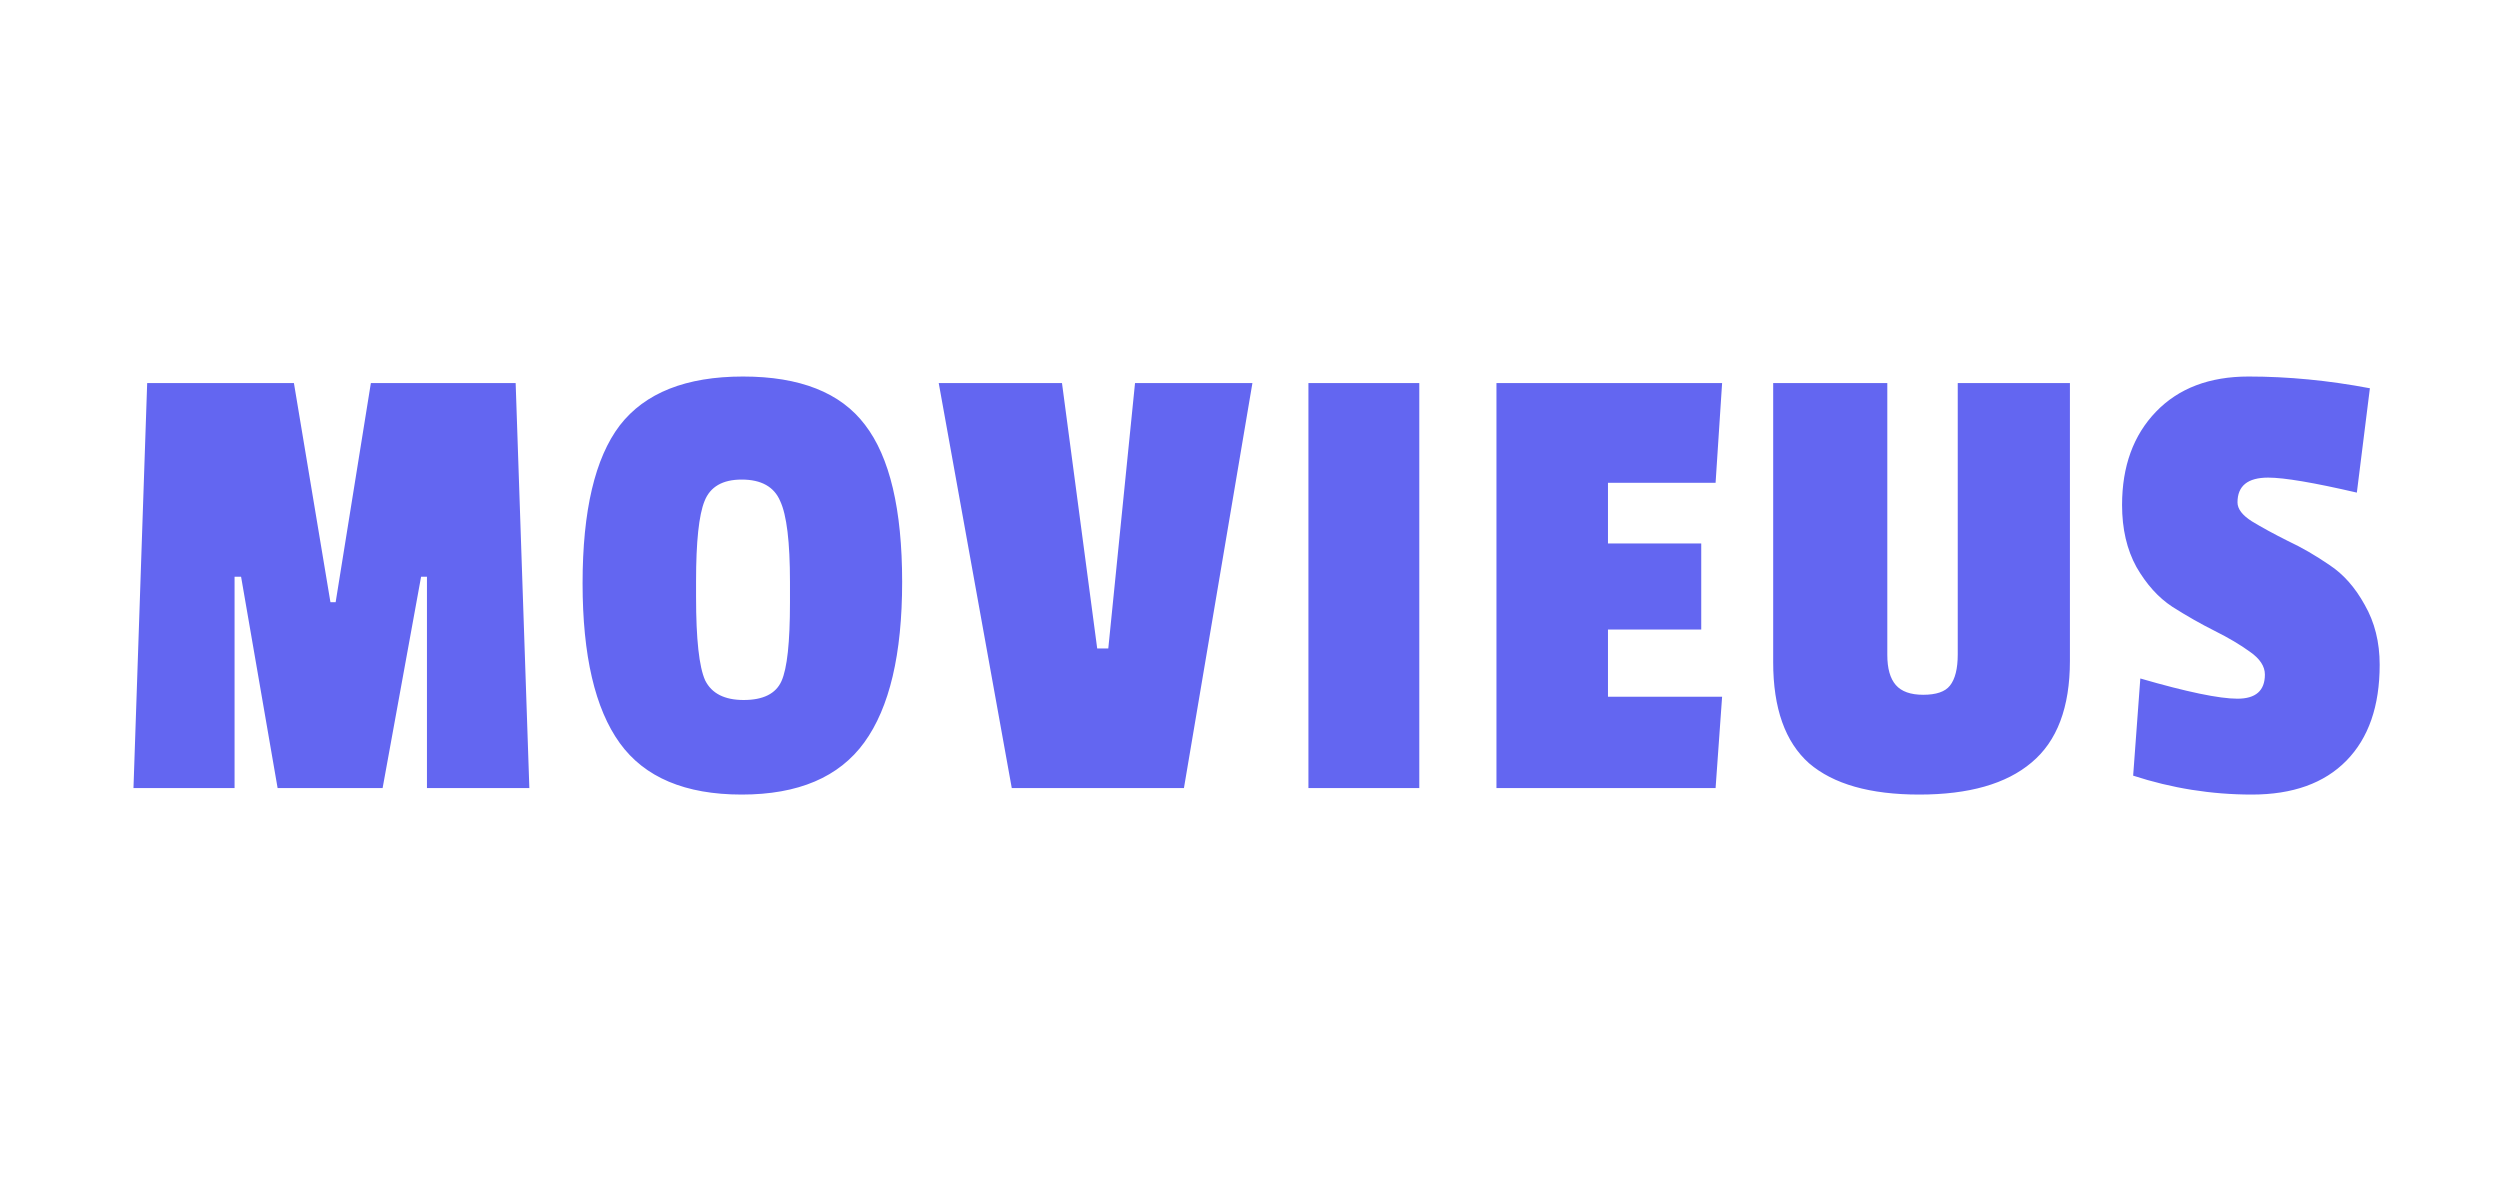 <svg width="184" height="88" viewBox="0 0 184 88" fill="none" xmlns="http://www.w3.org/2000/svg">
<path d="M38.96 58H31.424V42.448H30.992L28.16 58H20.432L17.744 42.448H17.264V58H9.824L10.832 28.192H21.632L24.32 44.32H24.704L27.296 28.192H37.952L38.96 58ZM45.614 31.312C47.47 28.912 50.494 27.712 54.686 27.712C58.878 27.712 61.87 28.896 63.662 31.264C65.486 33.632 66.398 37.488 66.398 42.832C66.398 48.144 65.47 52.08 63.614 54.64C61.758 57.2 58.75 58.48 54.59 58.48C50.43 58.48 47.438 57.216 45.614 54.688C43.79 52.16 42.878 48.24 42.878 42.928C42.878 37.584 43.79 33.712 45.614 31.312ZM58.142 42.832C58.142 39.888 57.902 37.904 57.422 36.88C56.974 35.824 56.03 35.296 54.59 35.296C53.182 35.296 52.27 35.824 51.854 36.88C51.438 37.904 51.23 39.872 51.23 42.784V43.936C51.23 47.04 51.454 49.088 51.902 50.08C52.382 51.04 53.326 51.52 54.734 51.52C56.174 51.52 57.102 51.056 57.518 50.128C57.934 49.2 58.142 47.28 58.142 44.368V42.832ZM92.178 28.192L87.138 58H74.466L69.09 28.192H78.162L80.754 47.728H81.57L83.538 28.192H92.178ZM104.46 58H96.3V28.192H104.46V58ZM126.267 58H110.139V28.192H126.747L126.267 35.536H118.347V40H125.211V46.336H118.347V51.28H126.747L126.267 58ZM138.906 48.208C138.906 49.2 139.114 49.936 139.53 50.416C139.946 50.896 140.618 51.136 141.546 51.136C142.506 51.136 143.162 50.912 143.514 50.464C143.898 49.984 144.09 49.216 144.09 48.16V28.192H152.346V48.64C152.346 52.064 151.402 54.56 149.514 56.128C147.658 57.696 144.906 58.48 141.258 58.48C137.642 58.48 134.938 57.712 133.146 56.176C131.386 54.608 130.506 52.128 130.506 48.736V28.192H138.906V48.208ZM156.184 37.168C156.184 34.32 157.016 32.032 158.68 30.304C160.344 28.576 162.616 27.712 165.496 27.712C168.408 27.712 171.384 28 174.424 28.576L173.464 36.256C170.296 35.52 168.12 35.152 166.936 35.152C165.432 35.152 164.68 35.76 164.68 36.976C164.68 37.456 165.032 37.92 165.736 38.368C166.472 38.816 167.352 39.296 168.376 39.808C169.4 40.288 170.424 40.88 171.448 41.584C172.472 42.256 173.336 43.232 174.04 44.512C174.776 45.792 175.144 47.264 175.144 48.928C175.144 51.968 174.328 54.32 172.696 55.984C171.064 57.648 168.744 58.48 165.736 58.48C162.76 58.48 159.848 58.016 157 57.088L157.528 49.936C160.952 50.928 163.336 51.424 164.68 51.424C166.024 51.424 166.696 50.832 166.696 49.648C166.696 49.04 166.328 48.48 165.592 47.968C164.888 47.456 164.024 46.944 163 46.432C161.976 45.92 160.936 45.328 159.88 44.656C158.856 43.984 157.976 43.008 157.24 41.728C156.536 40.448 156.184 38.928 156.184 37.168Z" fill="#6366F1"/>
</svg>

